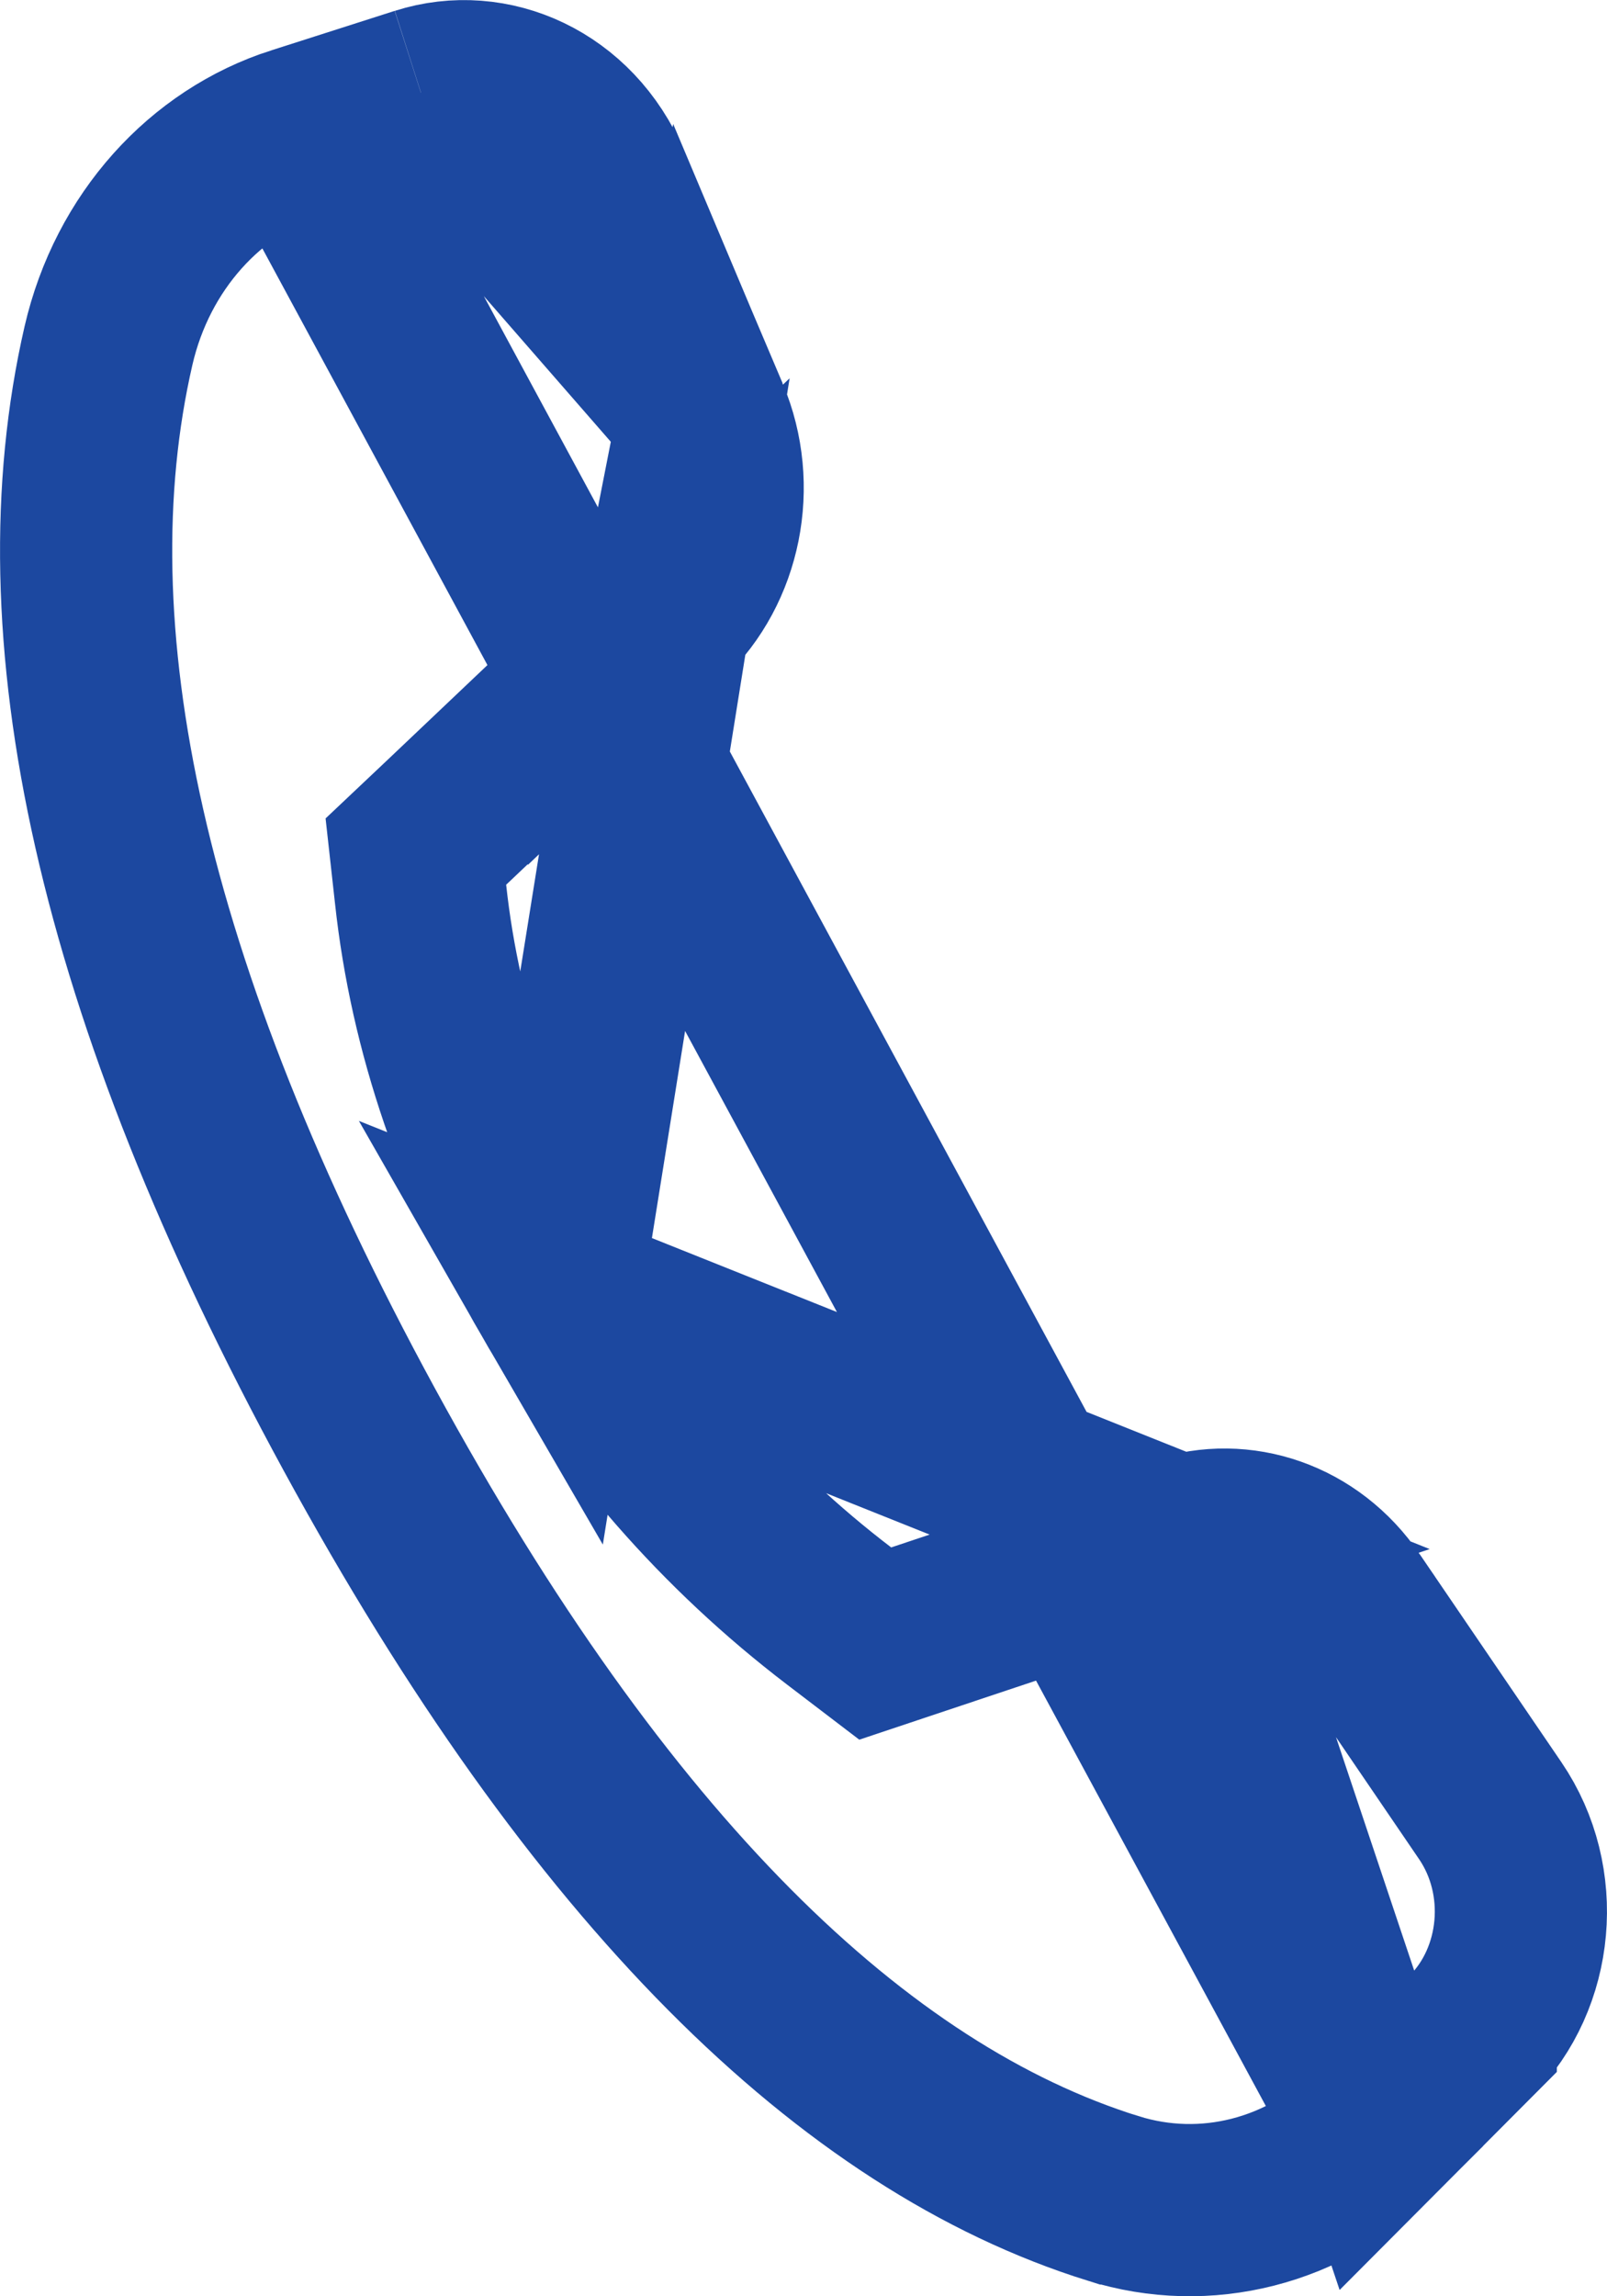 <svg width="14" height="20" viewBox="0 0 14 20" fill="none" xmlns="http://www.w3.org/2000/svg">
<path d="M2.592 1.153L2.591 1.153C1.791 1.409 1.154 2.104 0.945 3.011L0.945 3.011C0.377 5.481 1.036 8.607 3.131 12.452C5.227 16.299 7.436 18.442 9.698 19.148L9.699 19.148C10.499 19.398 11.373 19.182 11.996 18.557L2.592 1.153ZM2.592 1.153L3.667 0.809M2.592 1.153L3.667 0.809M3.667 0.809C3.667 0.809 3.667 0.809 3.667 0.809C3.667 0.809 3.668 0.809 3.668 0.809C4.282 0.613 4.976 0.919 5.268 1.605C5.268 1.605 5.268 1.605 5.268 1.605L6.128 3.632M3.667 0.809L6.128 3.632M6.128 3.632C6.383 4.236 6.234 4.939 5.788 5.364L6.128 3.632ZM4.844 11.257C4.193 10.136 3.793 8.978 3.664 7.787L3.623 7.417L3.893 7.162L5.788 5.364L4.844 11.257ZM4.844 11.257C5.469 12.351 6.307 13.309 7.309 14.074L7.625 14.315L8.002 14.189L10.277 13.429L4.844 11.257ZM12.813 17.736L11.996 18.556L10.278 13.429C10.806 13.254 11.402 13.448 11.75 13.96L11.75 13.961L12.983 15.771C13.399 16.382 13.318 17.228 12.813 17.735L12.813 17.736Z" stroke="#1C48A0" stroke-width="1.5"/>
</svg>
